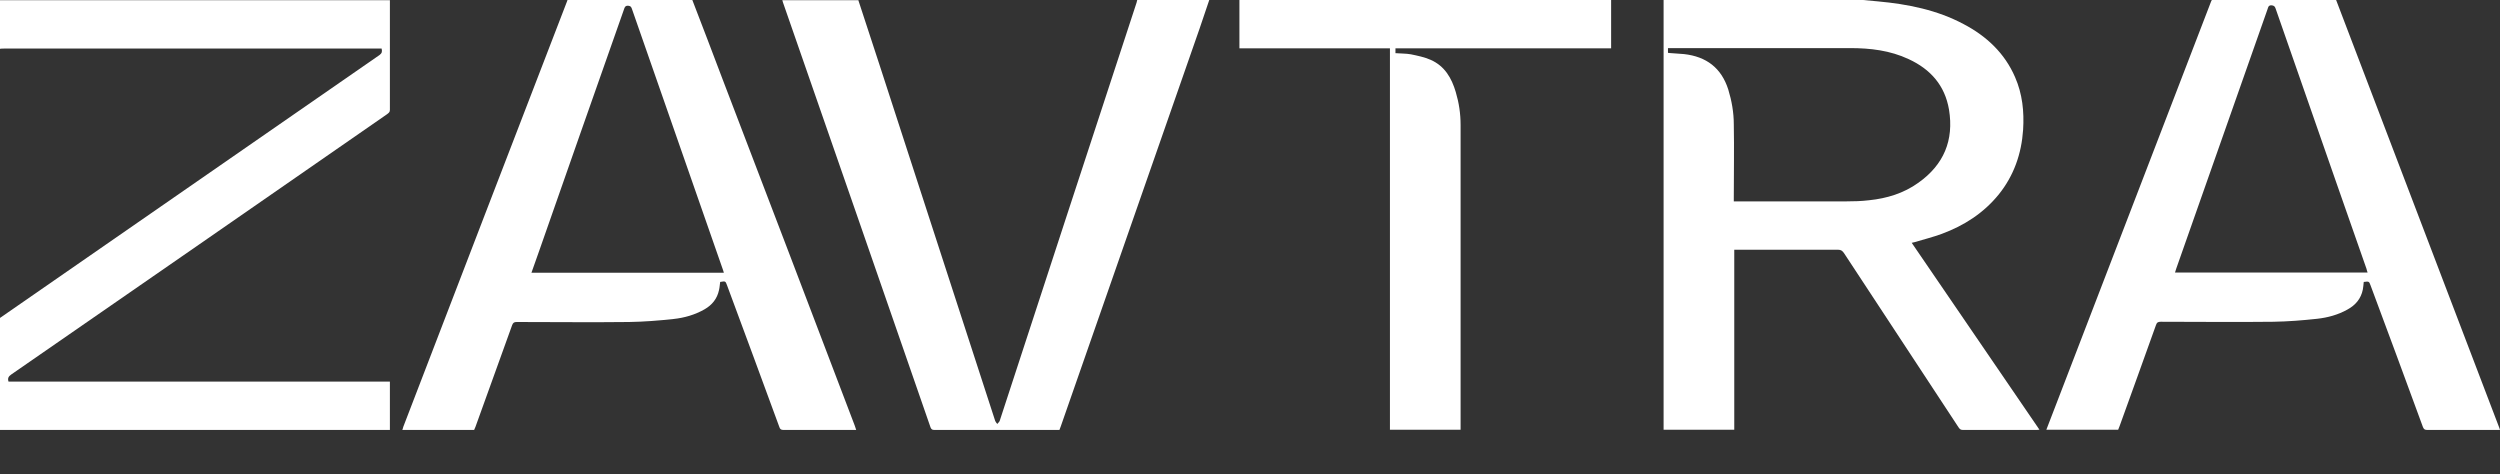 <svg width="274" height="52" viewBox="0 0 274 52" fill="none" xmlns="http://www.w3.org/2000/svg">
<rect x="0" y="0" width="274" height="52" fill="#333333" stroke="none"/>
<g clip-path="url(#clip0_23_3)">
<path d="M204.176 0C204.731 0.05 205.286 0.101 205.815 0.151C209.095 0.454 212.298 1.085 215.224 2.649C217.722 3.96 219.715 5.827 220.85 8.451C221.657 10.292 221.859 12.234 221.733 14.227C221.556 16.851 220.724 19.247 219.059 21.316C217.394 23.359 215.275 24.721 212.828 25.629C211.869 25.982 210.86 26.235 209.851 26.537C209.751 26.562 209.65 26.588 209.524 26.613C214.19 33.449 218.832 40.235 223.524 47.096C223.398 47.096 223.322 47.121 223.246 47.121C220.547 47.121 217.823 47.121 215.124 47.121C214.846 47.121 214.77 46.995 214.644 46.819C210.457 40.462 206.295 34.105 202.107 27.748C201.931 27.496 201.779 27.37 201.451 27.37C197.819 27.37 194.161 27.37 190.529 27.37H190.075V47.096H182.33V46.617C182.33 31.229 182.33 15.867 182.33 0.479C182.33 0.328 182.33 0.151 182.33 0C189.621 0 196.911 0 204.176 0ZM182.86 5.802C183.465 5.852 184.02 5.878 184.575 5.928C187.022 6.205 188.662 7.442 189.419 9.813C189.797 11.049 190.024 12.335 190.024 13.622C190.075 16.296 190.024 18.97 190.024 21.643C190.024 21.77 190.024 21.921 190.024 22.072H190.478C194.413 22.072 198.374 22.072 202.309 22.072C203.167 22.072 204.024 22.047 204.857 21.946C206.799 21.744 208.641 21.189 210.255 20.029C213.03 18.061 214.165 15.388 213.61 12.007C213.156 9.359 211.592 7.593 209.196 6.483C207.152 5.524 204.983 5.272 202.763 5.272C196.23 5.272 189.721 5.272 183.188 5.272C183.062 5.272 182.936 5.272 182.81 5.272V5.777L182.86 5.802Z" fill="white"/>
<path d="M256.039 0C260.025 10.443 264.011 20.887 267.996 31.355C269.939 36.476 271.906 41.572 273.849 46.693C273.899 46.819 273.95 46.945 274 47.121C273.874 47.121 273.748 47.121 273.647 47.121C271.099 47.121 268.577 47.121 266.029 47.121C265.751 47.121 265.65 47.046 265.549 46.793C263.658 41.622 261.74 36.451 259.823 31.305C259.647 30.826 259.647 30.826 259.066 30.901C259.041 31.179 259.016 31.456 258.966 31.734C258.764 32.743 258.158 33.449 257.275 33.928C256.241 34.509 255.106 34.811 253.971 34.937C252.356 35.114 250.767 35.24 249.153 35.265C245.041 35.316 240.929 35.265 236.818 35.265C236.515 35.265 236.389 35.341 236.288 35.644C234.976 39.327 233.639 43.01 232.302 46.718C232.252 46.844 232.201 46.97 232.151 47.096H224.28C224.634 46.163 224.987 45.255 225.34 44.346C230.99 29.665 236.641 14.984 242.291 0.277C242.317 0.177 242.367 0.101 242.418 0C246.958 0 251.499 0 256.039 0ZM259.495 29.892C259.445 29.741 259.394 29.59 259.369 29.463C258.259 26.285 257.149 23.132 256.039 19.953C253.82 13.622 251.625 7.29 249.405 0.933C249.329 0.706 249.229 0.605 248.951 0.58C248.598 0.58 248.598 0.807 248.522 1.009C245.192 10.494 241.837 19.979 238.508 29.463C238.457 29.59 238.432 29.716 238.382 29.867H259.495V29.892Z" fill="white"/>
<path d="M75.879 0C76.988 2.876 78.098 5.777 79.183 8.652C84.026 21.316 88.87 33.979 93.688 46.667C93.738 46.793 93.789 46.945 93.839 47.121H93.511C90.963 47.121 88.416 47.121 85.868 47.121C85.615 47.121 85.489 47.046 85.414 46.793C83.522 41.622 81.605 36.451 79.688 31.28C79.511 30.8 79.511 30.8 78.931 30.901C78.88 31.204 78.88 31.482 78.805 31.784C78.603 32.743 78.048 33.424 77.215 33.903C76.156 34.509 74.996 34.837 73.81 34.963C72.195 35.139 70.581 35.265 68.941 35.291C64.83 35.341 60.743 35.291 56.631 35.291C56.354 35.291 56.228 35.366 56.127 35.644C54.79 39.352 53.453 43.06 52.116 46.768C52.066 46.894 52.015 46.995 51.965 47.121H44.094C44.145 46.995 44.17 46.894 44.195 46.793C50.174 31.229 56.152 15.69 62.156 0.126C62.156 0.076 62.181 0.05 62.206 0C66.747 0 71.287 0 75.828 0H75.879ZM58.221 29.892H79.334C79.309 29.791 79.284 29.716 79.259 29.64C75.929 20.079 72.574 10.494 69.244 0.933C69.168 0.732 69.093 0.656 68.866 0.631C68.538 0.605 68.462 0.782 68.386 1.034C65.284 9.838 62.181 18.667 59.103 27.471C58.826 28.278 58.548 29.06 58.246 29.892H58.221Z" fill="white"/>
<path d="M42.732 0C42.732 4.011 42.732 8.047 42.732 12.058C42.732 12.31 42.581 12.386 42.429 12.512C35.543 17.279 28.656 22.047 21.795 26.815C14.934 31.557 8.097 36.3 1.236 41.042C0.959 41.244 0.807 41.42 0.933 41.824H42.732V47.121H0C0 43.035 0 38.923 0 34.837C0 34.837 0.05 34.837 0.05 34.811C13.899 25.226 27.748 15.615 41.597 6.029C41.874 5.827 41.9 5.625 41.824 5.323H41.42C27.748 5.323 14.076 5.323 0.404 5.323C0.277 5.323 0.126 5.323 0 5.348V0.025H42.732V0Z" fill="white"/>
<path d="M94.066 0C94.848 2.396 95.63 4.793 96.412 7.164C100.625 20.155 104.863 33.146 109.075 46.138C109.126 46.264 109.227 46.365 109.302 46.465C109.378 46.365 109.504 46.264 109.555 46.163C114.549 30.876 119.544 15.589 124.564 0.303C124.589 0.202 124.614 0.101 124.639 0C127.263 0 129.886 0 132.535 0C132.182 1.034 131.829 2.094 131.476 3.128C126.405 17.658 121.335 32.188 116.265 46.718C116.214 46.844 116.164 46.97 116.113 47.121H115.76C111.32 47.121 106.881 47.121 102.441 47.121C102.214 47.121 102.088 47.096 101.987 46.844C96.614 31.33 91.216 15.791 85.817 0.277C85.792 0.202 85.767 0.101 85.742 0.025C88.516 0.025 91.266 0.025 94.041 0.025L94.066 0Z" fill="white"/>
<path d="M176.579 0V5.297H152.943V5.827C153.498 5.878 154.078 5.852 154.633 5.953C155.364 6.105 156.121 6.256 156.802 6.559C158.341 7.24 159.098 8.551 159.552 10.09C159.905 11.276 160.081 12.461 160.081 13.697C160.081 24.671 160.081 35.644 160.081 46.617C160.081 57.59 160.081 46.919 160.081 47.096H152.337V5.297H135.84V0H176.579Z" fill="white"/>
</g>
<defs>
<clipPath id="clip0_23_3">
<rect width="274" height="52" fill="white"/>
</clipPath>
</defs>
</svg>

